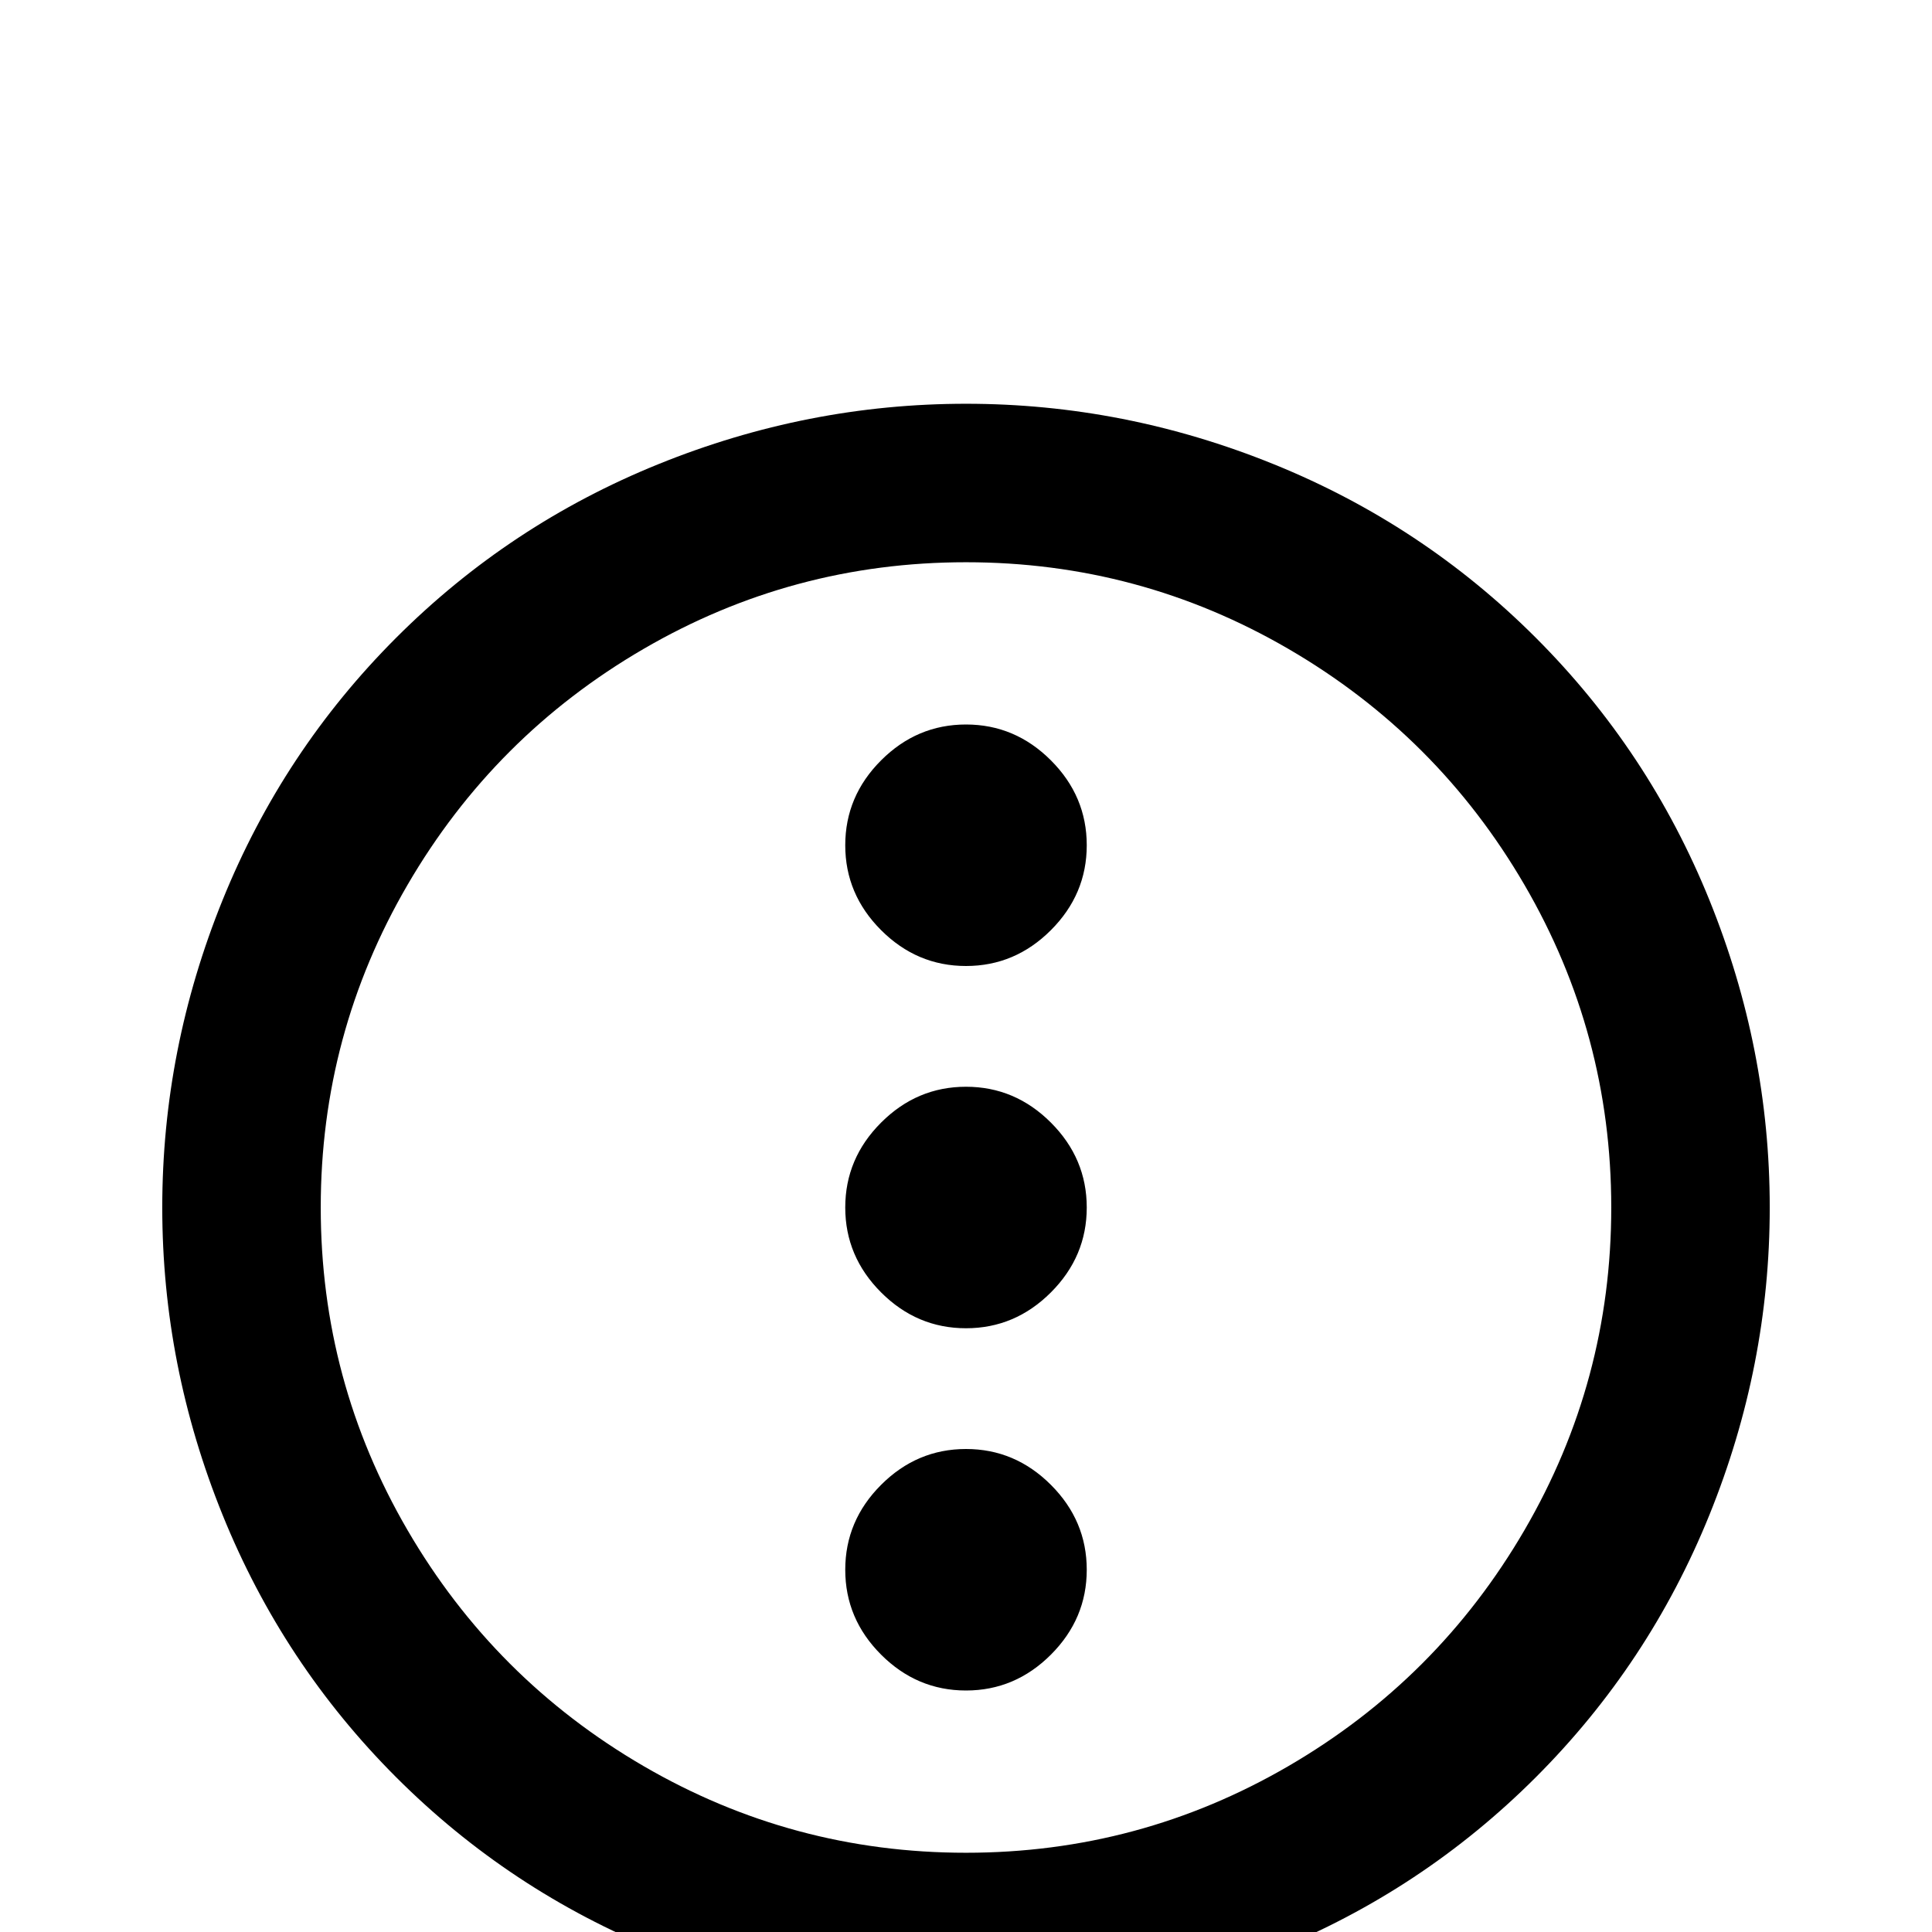 <svg xmlns="http://www.w3.org/2000/svg" viewBox="0 -512 512 512">
	<path fill="#000000" d="M224 -192Q224 -205 233.5 -214.5Q243 -224 256 -224Q269 -224 278.5 -214.5Q288 -205 288 -192Q288 -179 278.5 -169.5Q269 -160 256 -160Q243 -160 233.5 -169.5Q224 -179 224 -192ZM224 -96Q224 -109 233.5 -118.5Q243 -128 256 -128Q269 -128 278.5 -118.5Q288 -109 288 -96Q288 -83 278.5 -73.5Q269 -64 256 -64Q243 -64 233.5 -73.5Q224 -83 224 -96ZM224 -288Q224 -301 233.5 -310.5Q243 -320 256 -320Q269 -320 278.5 -310.5Q288 -301 288 -288Q288 -275 278.5 -265.5Q269 -256 256 -256Q243 -256 233.5 -265.5Q224 -275 224 -288ZM256 -405Q298 -405 337.5 -389Q377 -373 407 -343Q437 -313 453 -273.5Q469 -234 469 -192Q469 -150 453 -110.5Q437 -71 407 -41Q377 -11 337.5 5Q298 21 256 21Q214 21 174.5 5Q135 -11 105 -41Q75 -71 59 -110.5Q43 -150 43 -192Q43 -234 59 -273.5Q75 -313 105 -343Q135 -373 174.5 -389Q214 -405 256 -405ZM256 -363Q210 -363 170.5 -340Q131 -317 108 -277.5Q85 -238 85 -192Q85 -146 108 -106.5Q131 -67 170.5 -44Q210 -21 256 -21Q302 -21 341.5 -44Q381 -67 404 -106.5Q427 -146 427 -192Q427 -238 404 -277.5Q381 -317 341.5 -340Q302 -363 256 -363Z"/>
</svg>